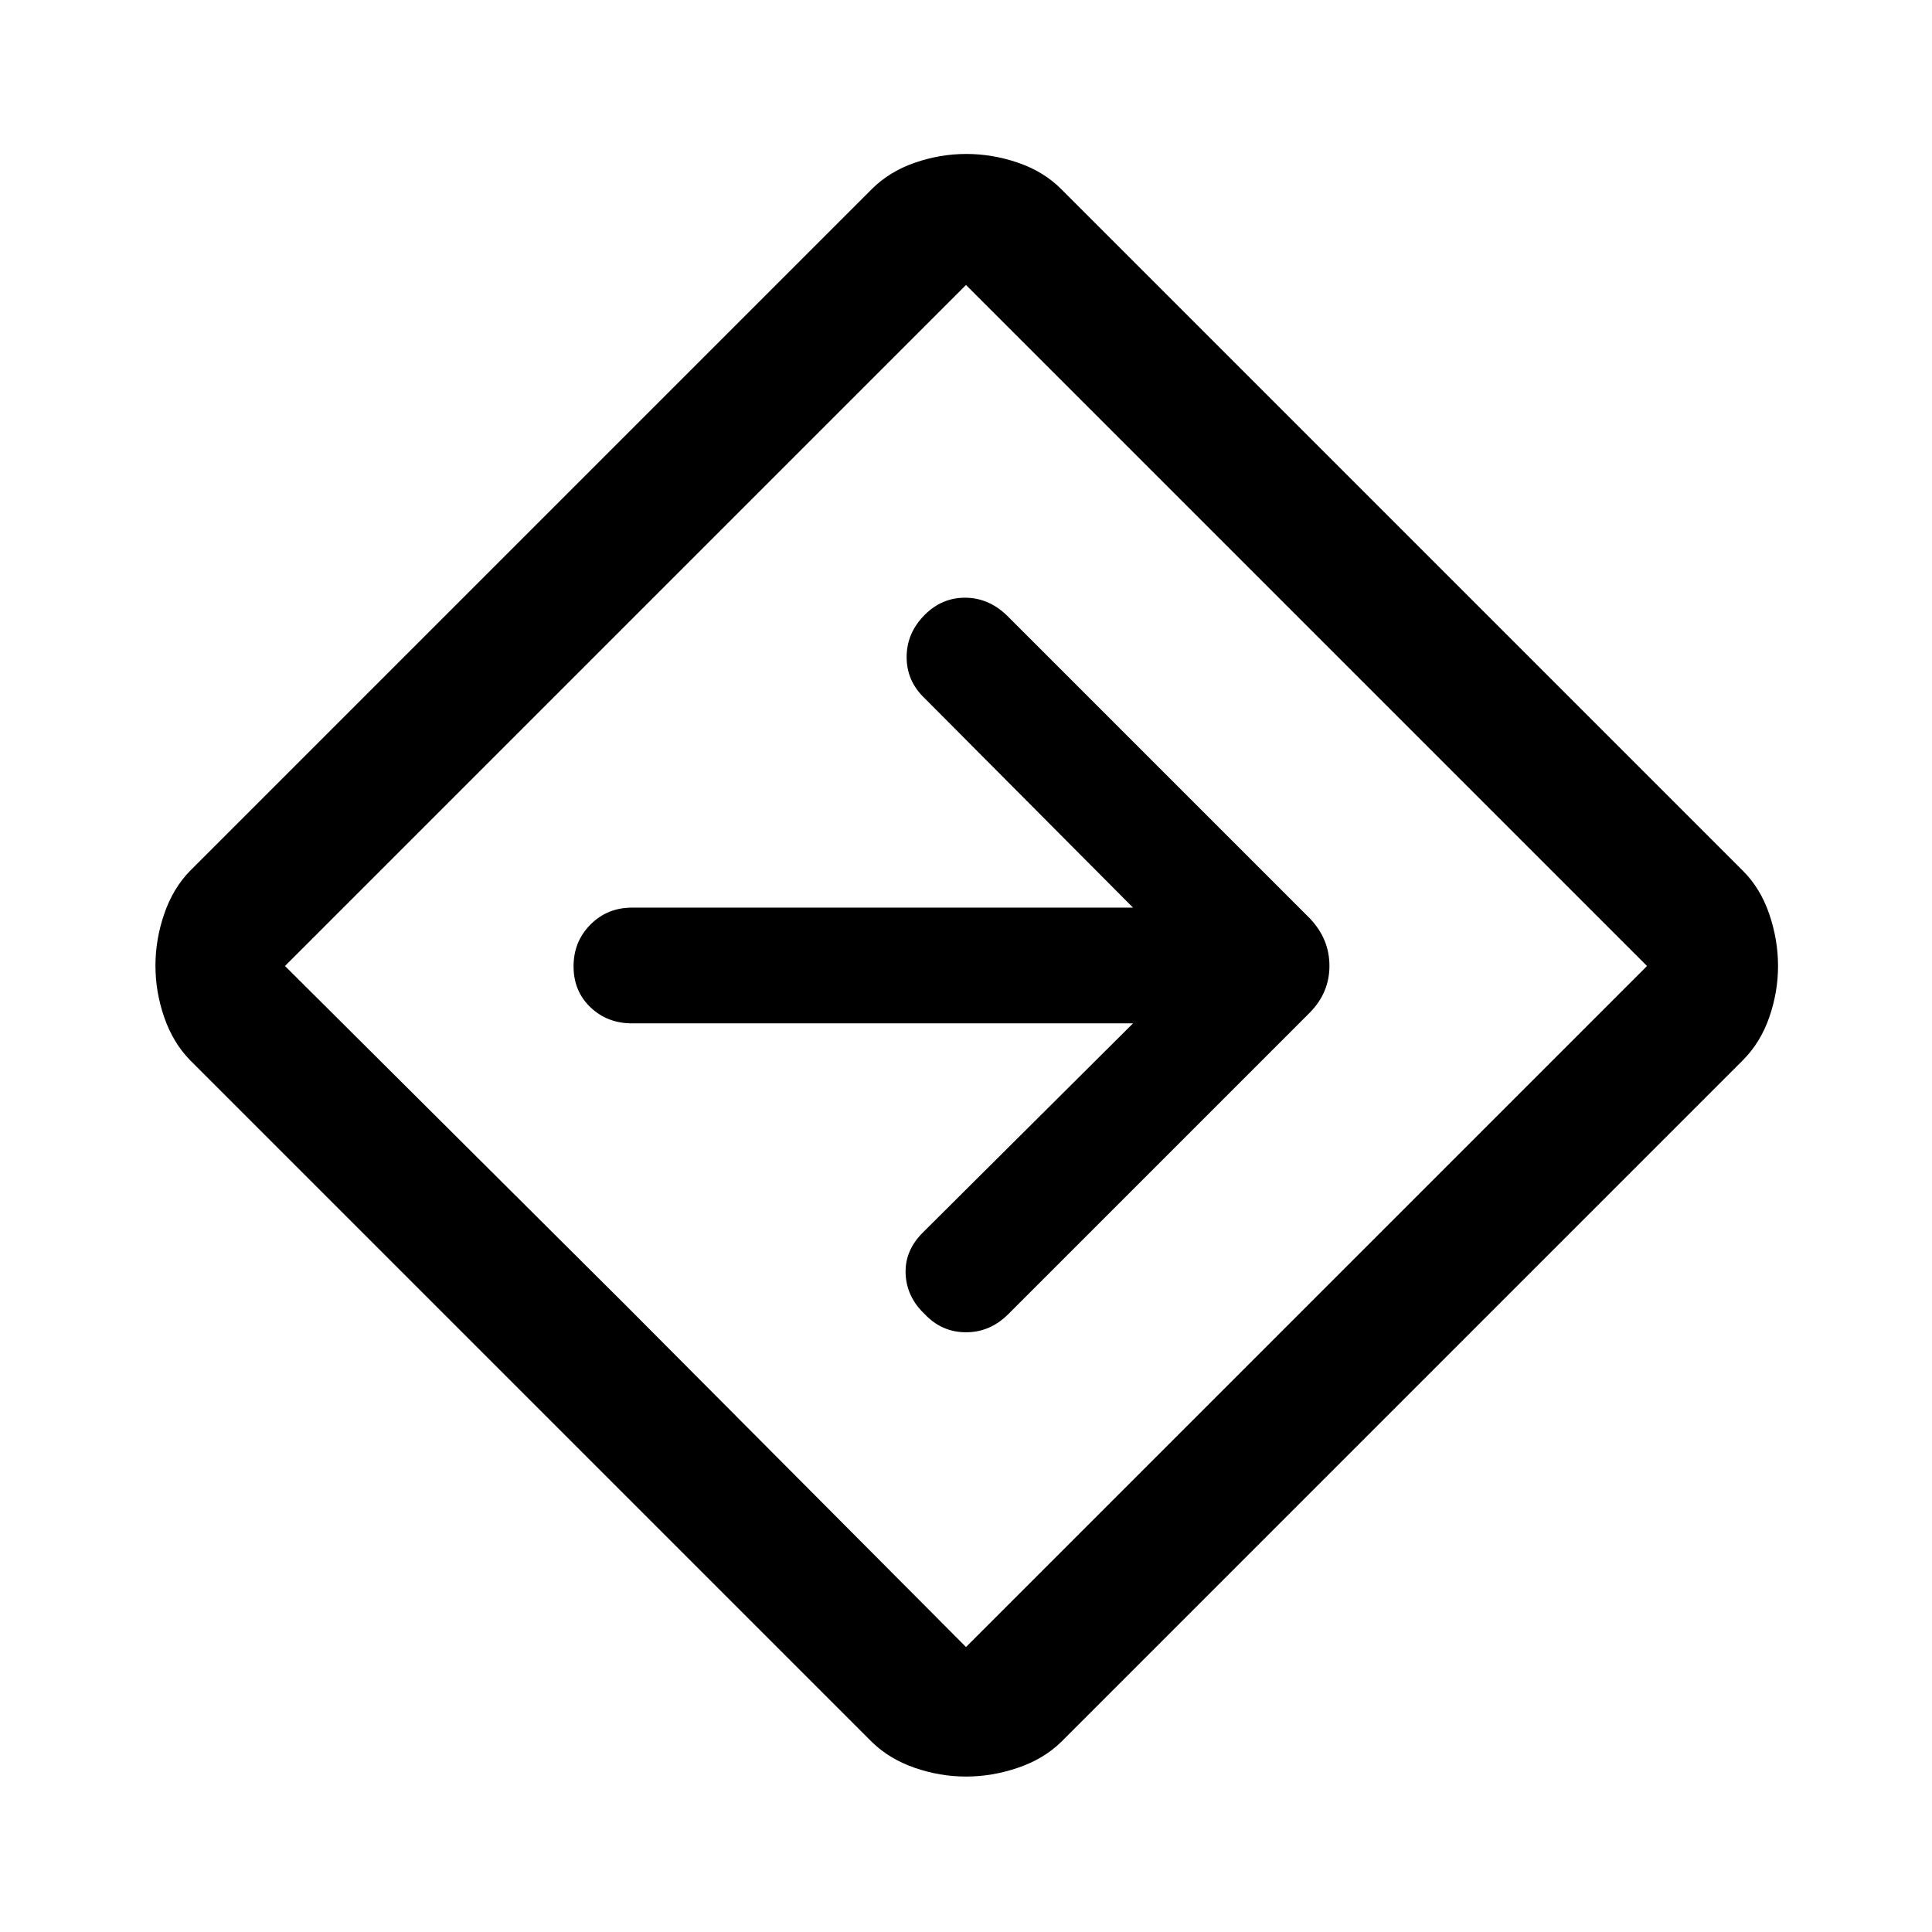 <svg xmlns="http://www.w3.org/2000/svg" height="48" viewBox="0 -960 960 960" width="48"><path d="M480.03-77.24q-12.96 0-25.52-4.35-12.55-4.34-21.25-12.8L94.39-433.26q-8.46-8.7-12.8-21.28-4.35-12.57-4.35-25.6 0-13.03 4.35-25.72 4.34-12.68 12.8-21.38l338.87-338.87q8.75-8.69 21.32-13.04 12.56-4.35 25.58-4.35 13.01 0 25.7 4.35t21.38 13.04l338.87 338.87q8.69 8.71 13.04 21.48t4.35 25.73q0 12.96-4.35 25.49-4.35 12.52-13.04 21.28L527.24-94.39q-8.7 8.46-21.47 12.8-12.77 4.35-25.74 4.35ZM311.17-311.17 480-141.61 818.39-480 480-818.39 141.61-480l169.56 168.83ZM480-480Zm83 28.5-104.5 104q-9 9-8.5 20.5t9.5 20q8.5 9 20.5 9t21-9l149.89-149.89q9.7-9.87 9.7-23.2 0-13.32-9.7-23.52L500.07-654.43Q491-663 479.5-663t-20 8.5q-9 9-9 21t9 20.5L563-509H314q-12.25 0-20.62 8.43-8.38 8.42-8.38 20.75 0 12.32 8.38 20.32 8.37 8 20.62 8h249Z"/></svg>